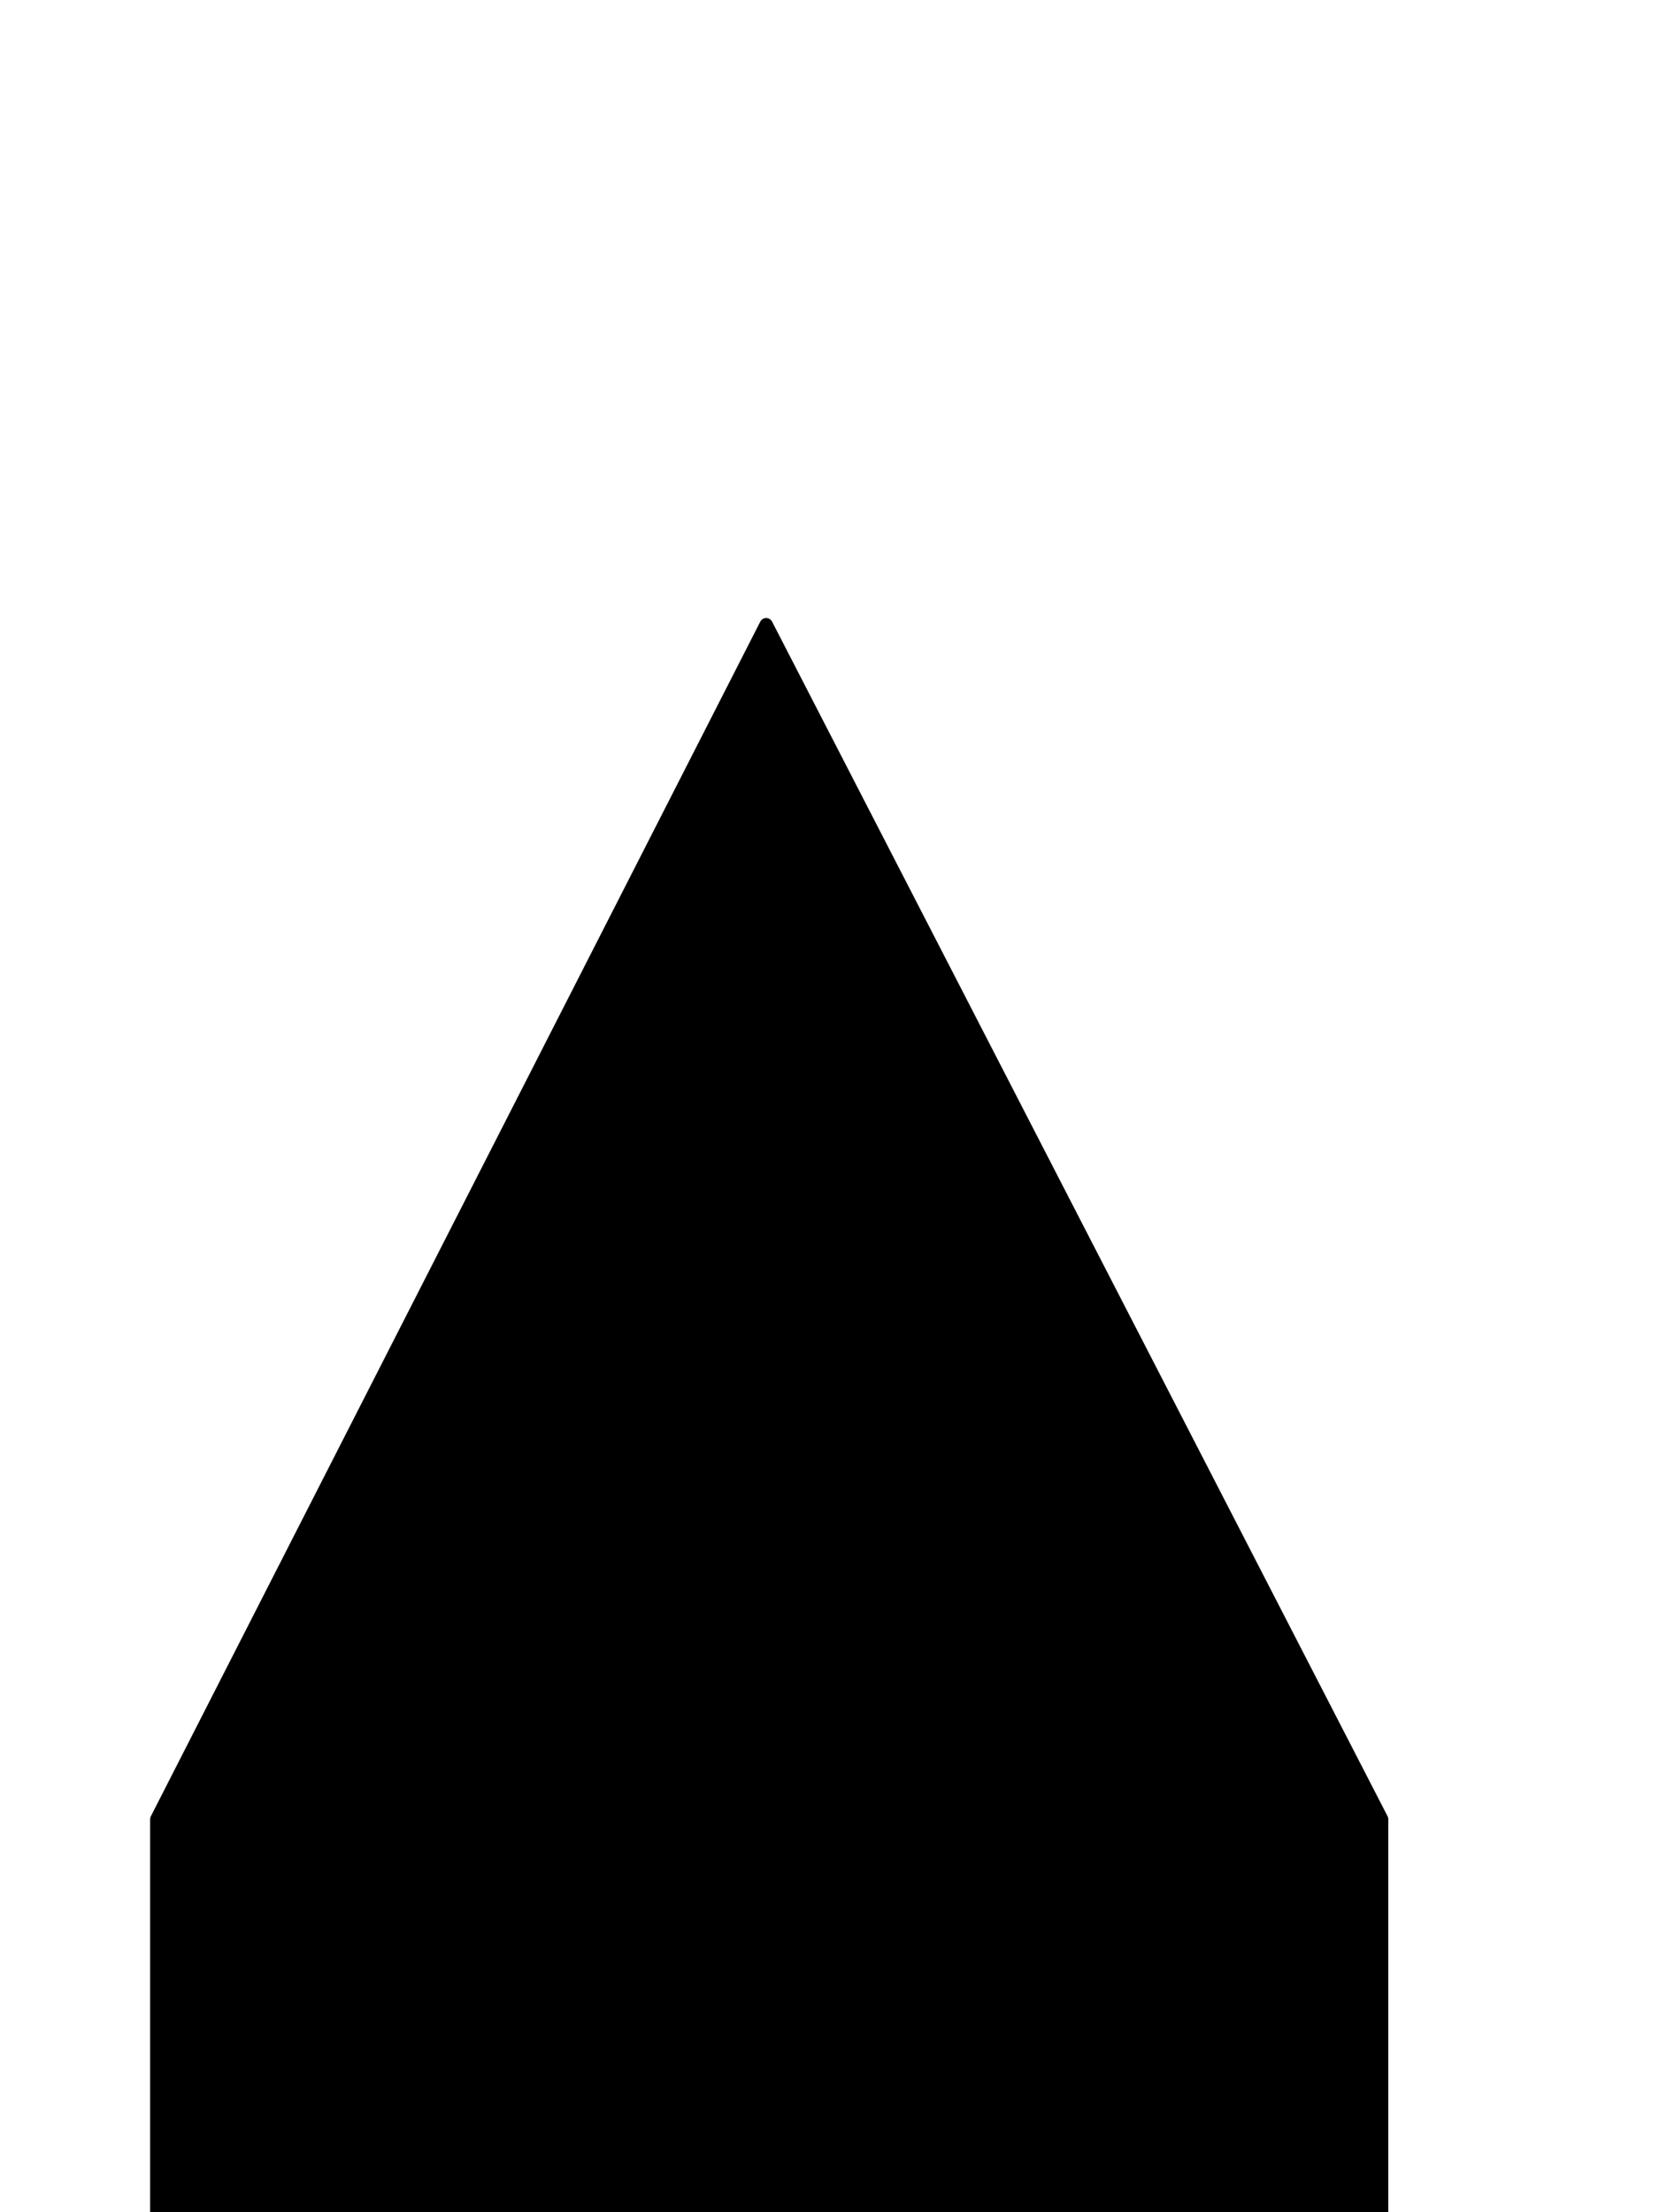 <svg xmlns="http://www.w3.org/2000/svg" xmlns:v="http://schemas.microsoft.com/visio/2003/SVGExtensions/" viewBox="0 0 30 40" color-interpolation-filters="sRGB" class="st2"><v:documentProperties v:langID="1045" v:viewMarkup="false"/><style><![CDATA[ 		.st1 {fill:#000000;stroke:#000000;stroke-linecap:round;stroke-linejoin:round;stroke-width:0.24} 		.st2 {fill:none;fill-rule:evenodd;font-size:12;overflow:visible;stroke-linecap:square;stroke-miterlimit:3} 	]]></style><g v:mID="0" v:index="1" v:groupContext="foregroundPage"><v:userDefs><v:ud v:nameU="SchemeName" v:val="VT4(Default)"/></v:userDefs><v:pageProperties v:drawingScale=".04" v:pageScale=".04" v:drawingUnits="24" v:shadowOffsetX="8.5" v:shadowOffsetY="-8.5"/><v:layer v:name="Łącznik" v:index="0"/><g id="shape2-1" v:mID="2" v:groupContext="shape" transform="translate(2.835 -2.835)"><path d="M0 35.73l11.02-21.6 11.13 21.6v26.8H52.4l10.8 12.1v18.9H0v-57.8z" class="st1"/></g></g></svg>